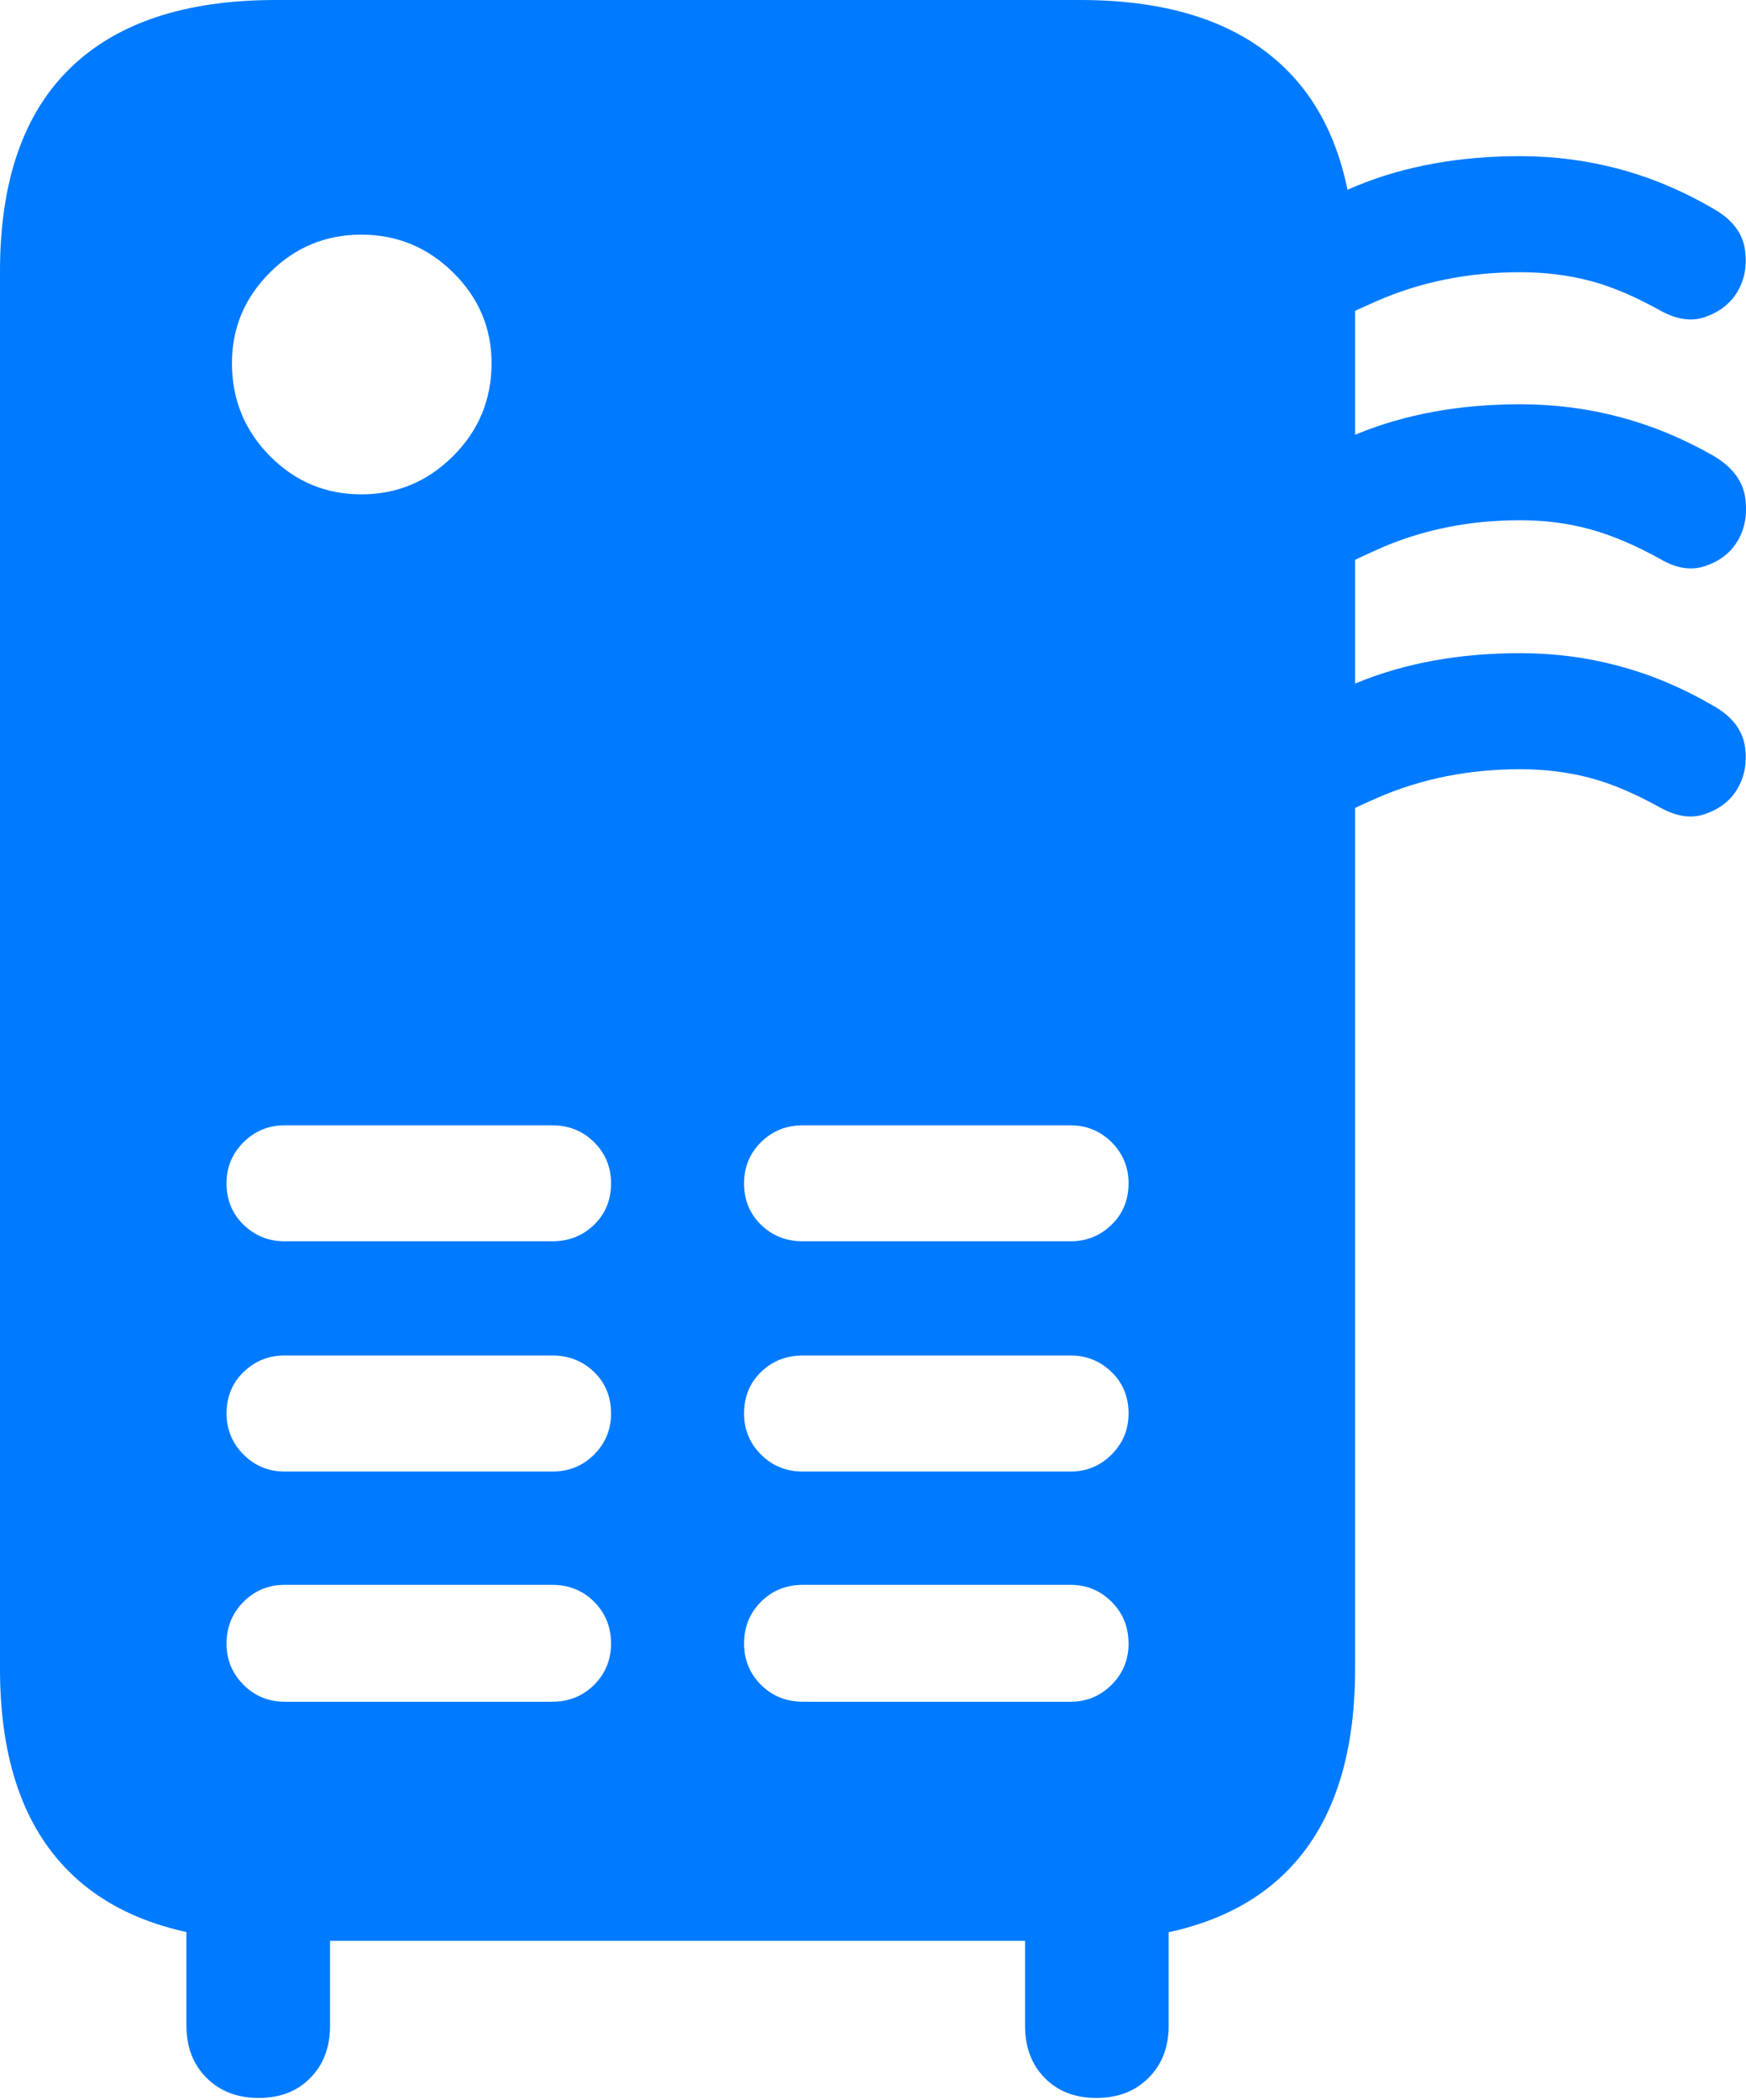 <?xml version="1.0" encoding="UTF-8"?>
<!--Generator: Apple Native CoreSVG 175.5-->
<!DOCTYPE svg
PUBLIC "-//W3C//DTD SVG 1.1//EN"
       "http://www.w3.org/Graphics/SVG/1.1/DTD/svg11.dtd">
<svg version="1.1" xmlns="http://www.w3.org/2000/svg" xmlns:xlink="http://www.w3.org/1999/xlink" width="19.113" height="22.979">
 <g>
  <rect height="22.979" opacity="0" width="19.113" x="0" y="0"/>
  <path d="M3.018 21.24L11.826 21.24Q13.32 21.24 14.077 20.488Q14.834 19.736 14.834 18.262L14.834 2.969Q14.834 1.494 14.067 0.747Q13.301 0 11.826 0L3.018 0Q1.533 0 0.767 0.747Q0 1.494 0 2.969L0 18.262Q0 19.736 0.762 20.488Q1.523 21.24 3.018 21.24ZM3.955 5.41Q3.369 5.41 2.954 4.99Q2.539 4.57 2.539 3.975Q2.539 3.398 2.954 2.983Q3.369 2.568 3.955 2.568Q4.541 2.568 4.961 2.983Q5.381 3.398 5.381 3.975Q5.381 4.57 4.961 4.99Q4.541 5.41 3.955 5.41ZM3.115 13.584Q2.852 13.584 2.666 13.403Q2.48 13.223 2.48 12.949Q2.48 12.685 2.666 12.5Q2.852 12.315 3.115 12.315L6.045 12.315Q6.318 12.315 6.504 12.5Q6.689 12.685 6.689 12.949Q6.689 13.223 6.504 13.403Q6.318 13.584 6.045 13.584ZM3.115 16.104Q2.852 16.104 2.666 15.918Q2.48 15.732 2.48 15.469Q2.48 15.195 2.666 15.015Q2.852 14.834 3.115 14.834L6.045 14.834Q6.318 14.834 6.504 15.015Q6.689 15.195 6.689 15.469Q6.689 15.732 6.504 15.918Q6.318 16.104 6.045 16.104ZM3.115 18.623Q2.852 18.623 2.666 18.438Q2.48 18.252 2.48 17.988Q2.48 17.715 2.666 17.529Q2.852 17.344 3.115 17.344L6.045 17.344Q6.318 17.344 6.504 17.529Q6.689 17.715 6.689 17.988Q6.689 18.252 6.504 18.438Q6.318 18.623 6.045 18.623ZM8.789 13.584Q8.516 13.584 8.33 13.403Q8.145 13.223 8.145 12.949Q8.145 12.685 8.33 12.5Q8.516 12.315 8.789 12.315L11.719 12.315Q11.982 12.315 12.168 12.5Q12.354 12.685 12.354 12.949Q12.354 13.223 12.168 13.403Q11.982 13.584 11.719 13.584ZM8.789 16.104Q8.516 16.104 8.33 15.918Q8.145 15.732 8.145 15.469Q8.145 15.195 8.33 15.015Q8.516 14.834 8.789 14.834L11.719 14.834Q11.982 14.834 12.168 15.015Q12.354 15.195 12.354 15.469Q12.354 15.732 12.168 15.918Q11.982 16.104 11.719 16.104ZM8.789 18.623Q8.516 18.623 8.33 18.438Q8.145 18.252 8.145 17.988Q8.145 17.715 8.33 17.529Q8.516 17.344 8.789 17.344L11.719 17.344Q11.982 17.344 12.168 17.529Q12.354 17.715 12.354 17.988Q12.354 18.252 12.168 18.438Q11.982 18.623 11.719 18.623ZM2.832 22.959Q3.184 22.959 3.398 22.739Q3.613 22.52 3.613 22.168L3.613 20.254L2.041 20.254L2.041 22.168Q2.041 22.52 2.261 22.739Q2.48 22.959 2.832 22.959ZM12.002 22.959Q12.354 22.959 12.573 22.739Q12.793 22.52 12.793 22.168L12.793 20.254L11.221 20.254L11.221 22.168Q11.221 22.52 11.435 22.739Q11.65 22.959 12.002 22.959Z" fill="#007aff"/>
  <path d="M10.4 5.098Q9.844 5.098 9.312 4.961Q8.779 4.824 8.301 4.531Q7.988 4.355 7.949 4.077Q7.91 3.799 8.047 3.594Q8.164 3.408 8.389 3.335Q8.613 3.262 8.867 3.398Q9.287 3.643 9.648 3.74Q10.01 3.838 10.4 3.838Q11.24 3.838 11.953 3.516Q12.666 3.193 13.369 2.773Q14.072 2.354 14.858 2.031Q15.645 1.709 16.641 1.709Q17.764 1.709 18.74 2.275Q19.062 2.451 19.102 2.734Q19.141 3.018 18.994 3.232Q18.877 3.398 18.657 3.472Q18.438 3.545 18.174 3.398Q17.754 3.164 17.398 3.071Q17.041 2.979 16.641 2.979Q15.791 2.979 15.068 3.296Q14.346 3.613 13.648 4.033Q12.949 4.453 12.163 4.775Q11.377 5.098 10.4 5.098ZM10.41 7.822Q9.854 7.822 9.321 7.686Q8.789 7.549 8.311 7.256Q7.998 7.08 7.954 6.802Q7.91 6.523 8.047 6.318Q8.164 6.123 8.394 6.05Q8.623 5.977 8.877 6.123Q9.297 6.357 9.653 6.46Q10.01 6.562 10.41 6.562Q11.25 6.562 11.963 6.24Q12.676 5.918 13.374 5.493Q14.072 5.068 14.863 4.746Q15.654 4.424 16.641 4.424Q17.773 4.424 18.76 4.99Q19.072 5.176 19.106 5.459Q19.141 5.742 19.004 5.947Q18.887 6.123 18.662 6.196Q18.438 6.27 18.184 6.123Q17.764 5.889 17.402 5.791Q17.041 5.693 16.641 5.693Q15.791 5.693 15.073 6.016Q14.355 6.338 13.652 6.758Q12.949 7.178 12.168 7.5Q11.387 7.822 10.41 7.822ZM10.4 10.537Q9.844 10.537 9.312 10.405Q8.779 10.273 8.301 9.971Q7.988 9.795 7.949 9.517Q7.91 9.238 8.047 9.033Q8.164 8.848 8.389 8.774Q8.613 8.701 8.867 8.838Q9.287 9.082 9.648 9.18Q10.01 9.277 10.4 9.277Q11.24 9.277 11.953 8.955Q12.666 8.633 13.369 8.213Q14.072 7.793 14.858 7.471Q15.645 7.148 16.641 7.148Q17.764 7.148 18.74 7.715Q19.062 7.891 19.102 8.174Q19.141 8.457 18.994 8.672Q18.877 8.838 18.657 8.911Q18.438 8.984 18.174 8.838Q17.754 8.604 17.398 8.511Q17.041 8.418 16.641 8.418Q15.791 8.418 15.068 8.735Q14.346 9.053 13.648 9.473Q12.949 9.893 12.163 10.215Q11.377 10.537 10.4 10.537Z" fill="#007aff"/>
 </g>
</svg>
